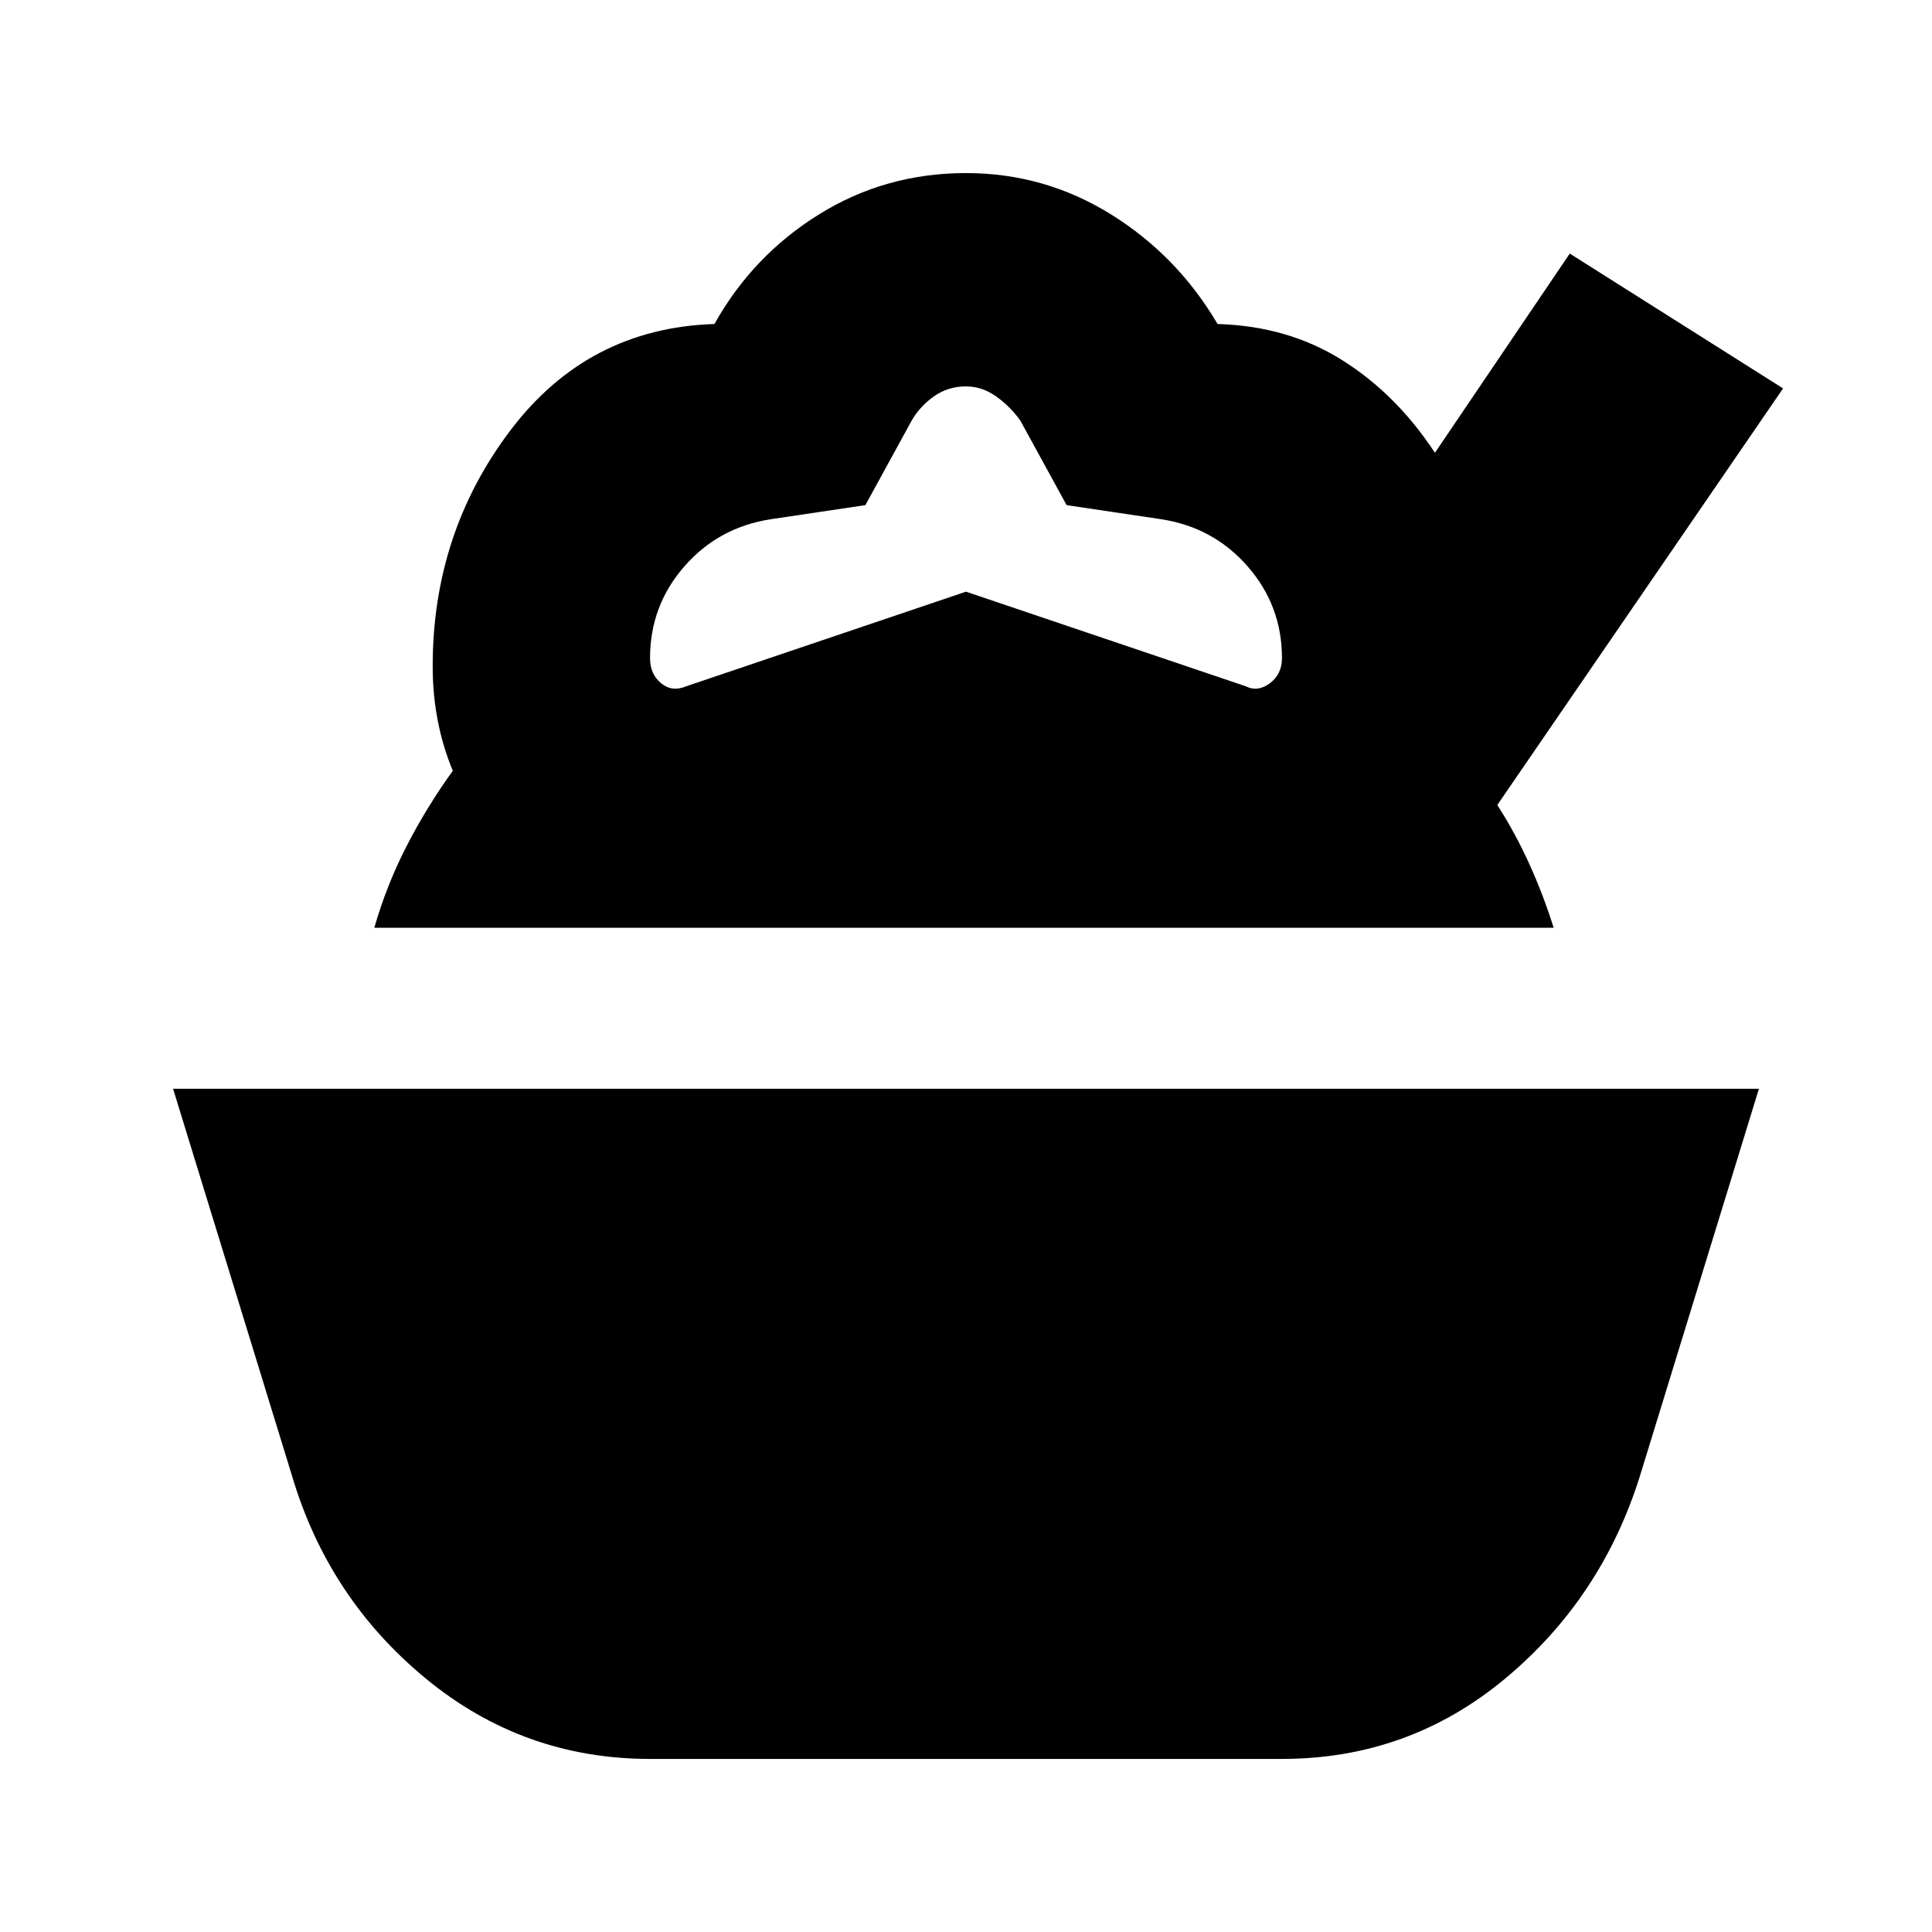 <svg xmlns="http://www.w3.org/2000/svg" height="24" viewBox="0 -960 960 960" width="24"><path d="M323-86q-63 0-111.5-40T145-227L86-419h788l-59 192q-19 61-67 101T637-86H323ZM186-499q6-21 16-40.5t23-37.5q-5-12-7.5-25t-2.5-27q0-66 38.5-117T355-799q19-34 52-54.5t73-20.5q39 0 72 20.5t53 54.5q35 1 62 18t46 46l67-99 106 67-142 207q9 14 16 29.5t12 31.5H186Zm155-120 139-47 139 47q6 3 12-1.5t6-12.5q0-26-17-45.5T577-702l-47-7-23-42q-5-7-12-12t-15-5q-9 0-16 5t-11 12l-23 42-47 7q-26 4-43 23.5T323-633q0 8 5.5 12.5T341-619Z"/></svg>